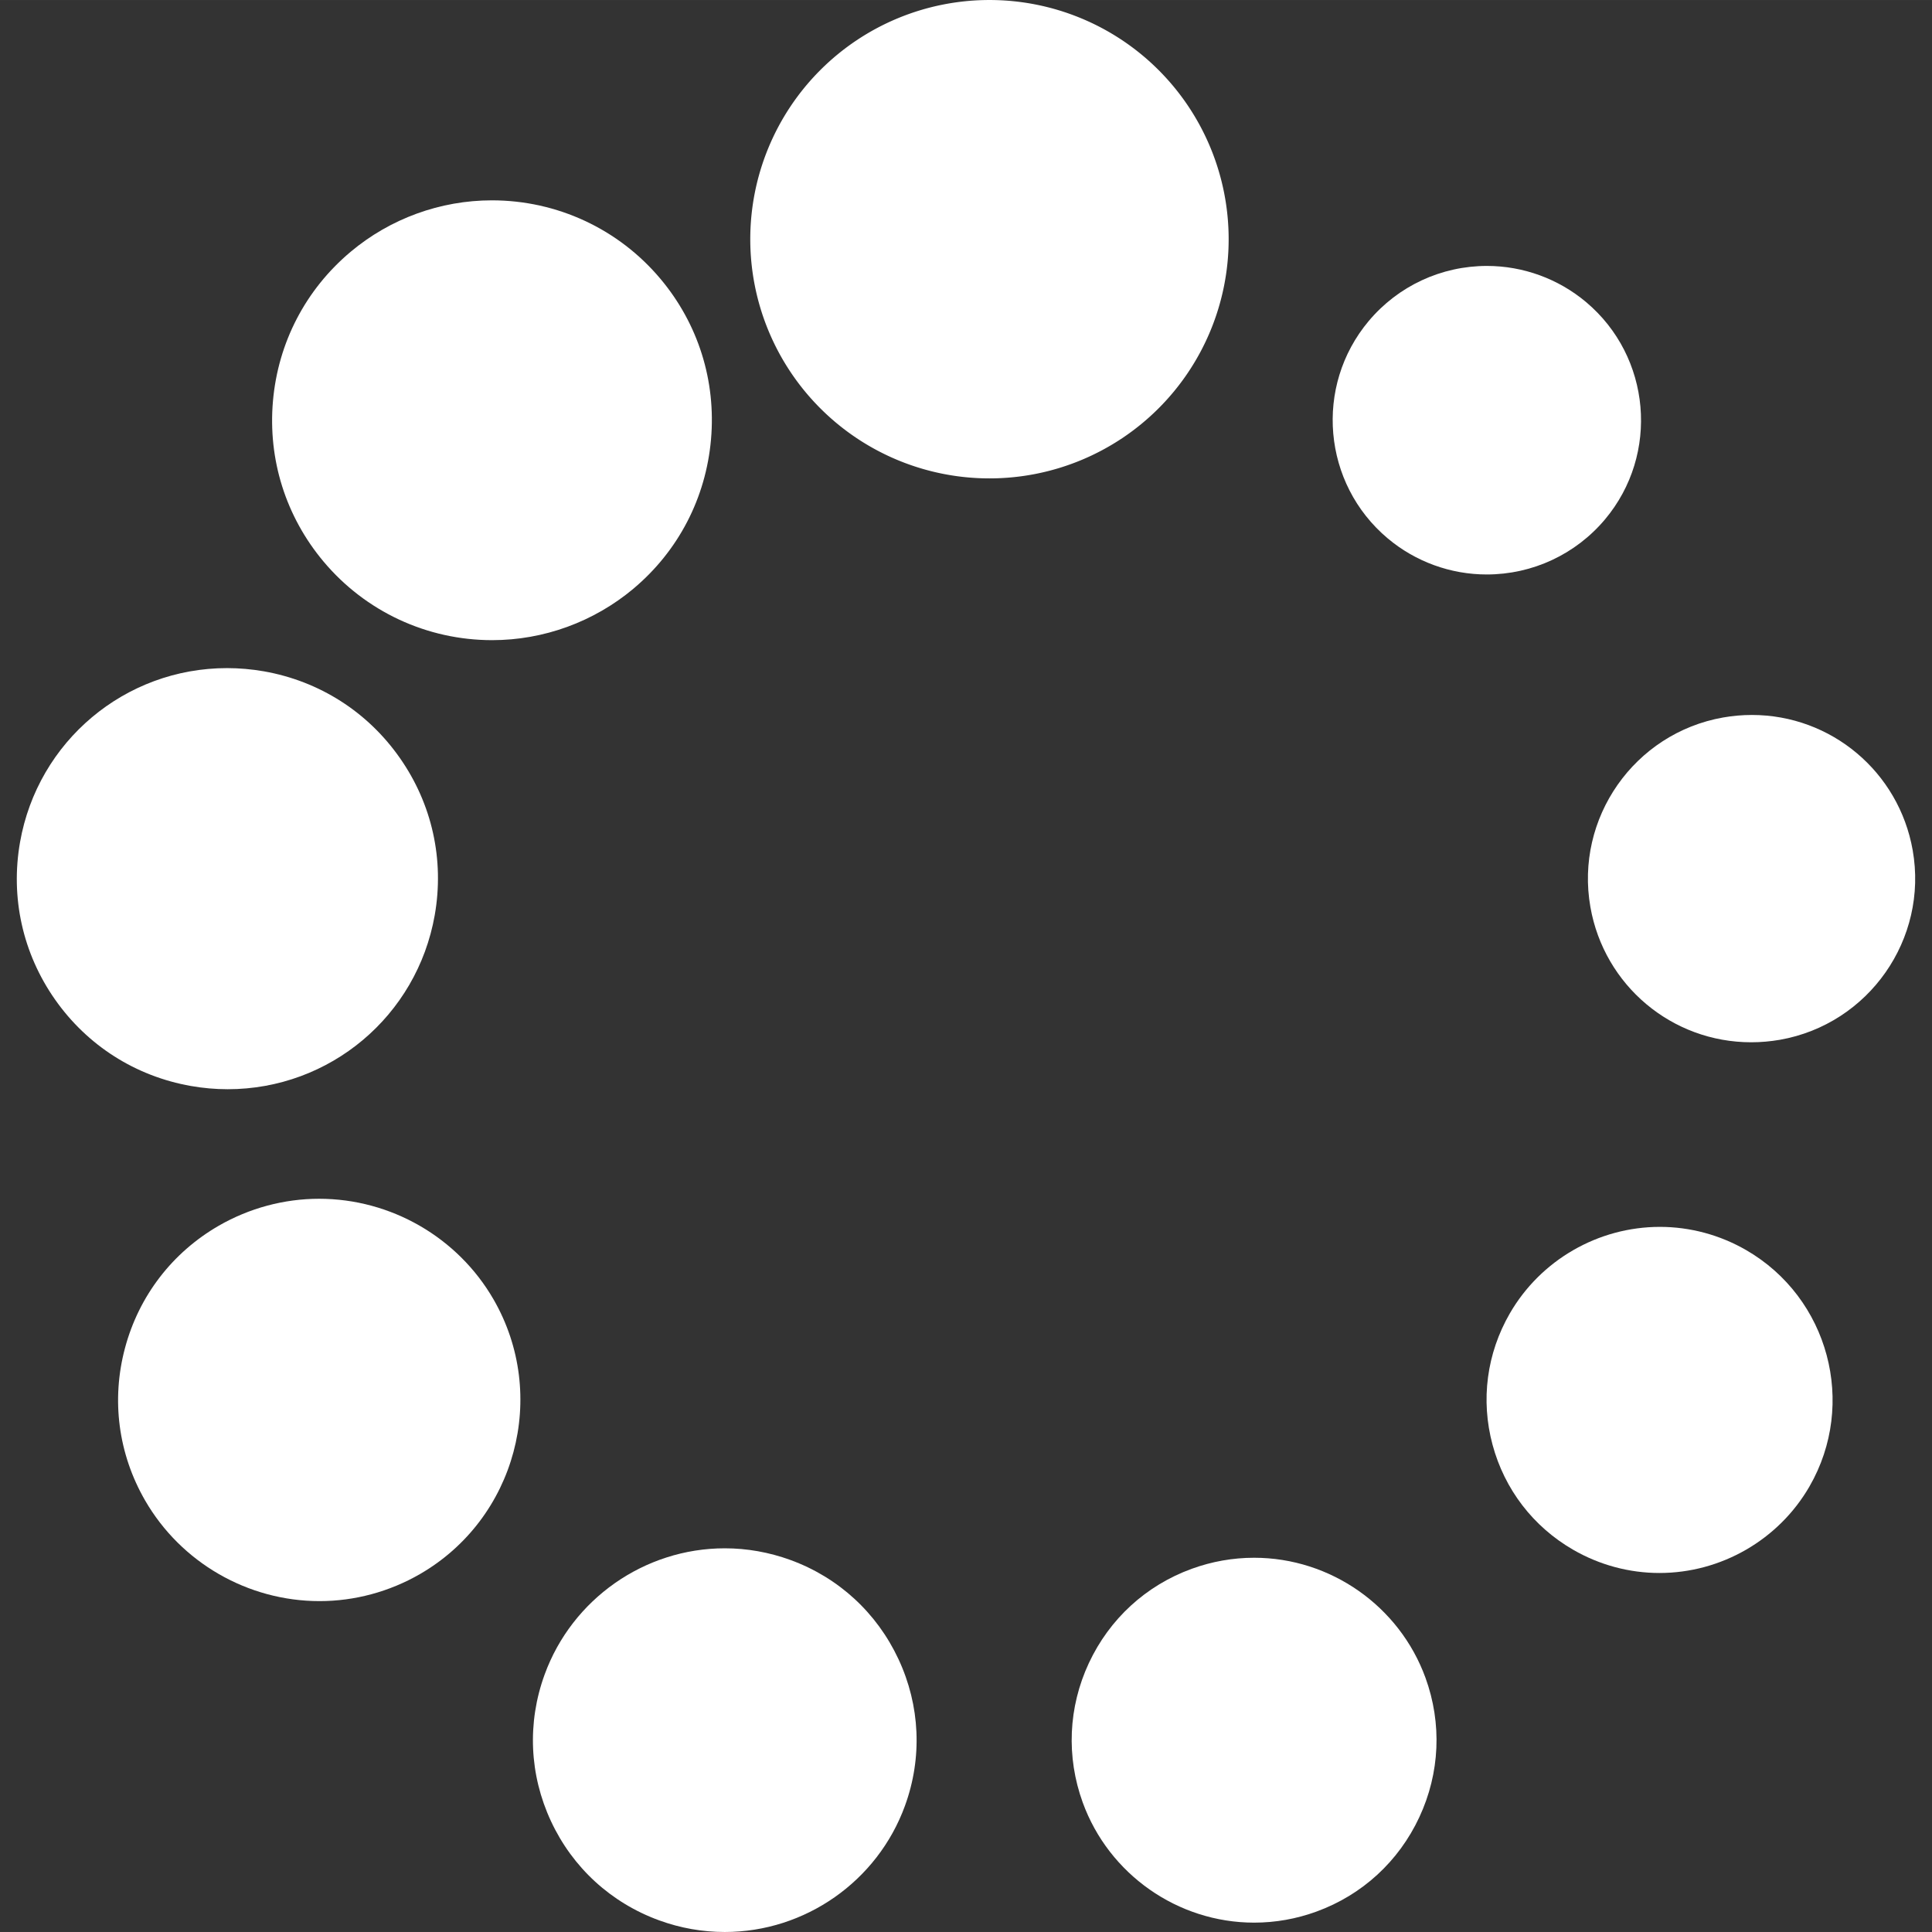 <?xml version="1.0" encoding="UTF-8" standalone="no"?>
<!-- Uploaded to: SVG Repo, www.svgrepo.com, Transformed by: SVG Repo Tools -->

<svg
   fill="#000000"
   version="1.1"
   id="Capa_1"
   width="800px"
   height="800px"
   viewBox="0 0 97.541 97.54"
   xml:space="preserve"
   sodipodi:docname="CirclesLoaderIcon.svg"
   inkscape:version="1.2.1 (9c6d41e410, 2022-07-14)"
   xmlns:inkscape="http://www.inkscape.org/namespaces/inkscape"
   xmlns:sodipodi="http://sodipodi.sourceforge.net/DTD/sodipodi-0.dtd"
   xmlns="http://www.w3.org/2000/svg"
   xmlns:svg="http://www.w3.org/2000/svg"><rect x="0" y="0" width="97.541" height="97.54" fill="#333333" stroke="none"/><defs
   id="defs59">
	
















		
		
	
			
			
			
			
			
			
			
			
		</defs><sodipodi:namedview
   id="namedview57"
   pagecolor="#505050"
   bordercolor="#ffffff"
   borderopacity="1"
   inkscape:showpageshadow="0"
   inkscape:pageopacity="0"
   inkscape:pagecheckerboard="1"
   inkscape:deskcolor="#505050"
   showgrid="false"
   inkscape:zoom="1.0375"
   inkscape:cx="313.73494"
   inkscape:cy="400.48193"
   inkscape:window-width="1920"
   inkscape:window-height="991"
   inkscape:window-x="-9"
   inkscape:window-y="-9"
   inkscape:window-maximized="1"
   inkscape:current-layer="Capa_1" />
<path
   d="m 70.063,27.182 c 1.398,1.175 3.174,1.821 4.996,1.821 2.312,0 4.488,-1.014 5.974,-2.782 2.76,-3.289 2.329,-8.211 -0.96,-10.973 -1.4,-1.175 -3.176,-1.822 -5,-1.822 -2.311,0 -4.487,1.014 -5.971,2.782 -2.761,3.29 -2.329,8.211 0.961,10.974 z"
   id="path2"
   style="fill:#ffffff" /><path
   d="m 88.445,36.096 c -0.483,0 -0.971,0.043 -1.448,0.127 -4.485,0.791 -7.493,5.086 -6.702,9.573 0.696,3.955 4.111,6.825 8.119,6.825 0.482,0 0.972,-0.043 1.451,-0.126 4.485,-0.792 7.492,-5.086 6.701,-9.571 -0.698,-3.956 -4.114,-6.828 -8.121,-6.828 z"
   id="path4"
   style="fill:#ffffff" /><path
   d="m 88.158,63.113 c -1.328,-0.768 -2.834,-1.172 -4.354,-1.172 -3.118,0 -6.022,1.675 -7.579,4.371 -1.165,2.019 -1.477,4.371 -0.872,6.625 0.605,2.254 2.052,4.139 4.069,5.304 1.329,0.769 2.835,1.174 4.357,1.174 3.116,0 6.02,-1.674 7.576,-4.369 2.406,-4.172 0.972,-9.525 -3.197,-11.933 z"
   id="path6"
   style="fill:#ffffff" /><path
   d="m 63.316,78.646 c -1.07,0 -2.13,0.188 -3.15,0.558 -2.31,0.841 -4.153,2.532 -5.193,4.761 -1.039,2.229 -1.148,4.729 -0.308,7.04 1.32,3.626 4.798,6.063 8.654,6.063 1.07,0 2.13,-0.188 3.147,-0.559 2.308,-0.841 4.15,-2.531 5.191,-4.764 1.04,-2.23 1.15,-4.73 0.312,-7.037 -1.318,-3.625 -4.797,-6.062 -8.653,-6.062 z"
   id="path8"
   style="fill:#ffffff" /><path
   d="m 39.903,78.757 c -1.074,-0.39 -2.188,-0.588 -3.31,-0.588 -4.054,0 -7.71,2.562 -9.097,6.375 -0.886,2.431 -0.771,5.06 0.322,7.403 1.092,2.344 3.031,4.121 5.462,5.006 1.072,0.391 2.187,0.587 3.312,0.587 4.056,0 7.711,-2.562 9.097,-6.372 0.884,-2.426 0.768,-5.055 -0.326,-7.4 -1.095,-2.348 -3.033,-4.127 -5.46,-5.011 z"
   id="path10"
   style="fill:#ffffff" /><path
   d="m 24.916,65.6 c -1.81,-3.133 -5.183,-5.078 -8.805,-5.078 -1.771,0 -3.522,0.472 -5.067,1.361 -2.35,1.357 -4.03,3.549 -4.731,6.166 -0.703,2.62 -0.343,5.357 1.014,7.706 1.81,3.134 5.184,5.08 8.806,5.08 1.77,0 3.521,-0.472 5.065,-1.362 4.848,-2.799 6.516,-9.023 3.718,-13.873 z"
   id="path12"
   style="fill:#ffffff" /><path
   d="m 11.495,54.991 c 5.158,0 9.555,-3.695 10.453,-8.786 0.492,-2.797 -0.133,-5.617 -1.762,-7.94 -1.627,-2.326 -4.063,-3.878 -6.861,-4.372 -0.62,-0.108 -1.247,-0.163 -1.86,-0.163 -5.158,0 -9.555,3.694 -10.453,8.785 -0.492,2.795 0.133,5.615 1.762,7.941 1.628,2.325 4.065,3.878 6.861,4.371 0.617,0.109 1.243,0.164 1.86,0.164 z"
   id="path14"
   style="fill:#ffffff" /><path
   d="m 24.849,32.319 c 2.599,0 5.131,-0.923 7.13,-2.598 2.268,-1.903 3.659,-4.58 3.918,-7.538 0.259,-2.958 -0.647,-5.836 -2.551,-8.104 -2.114,-2.52 -5.217,-3.965 -8.511,-3.965 -2.603,0 -5.135,0.922 -7.131,2.597 -2.271,1.906 -3.665,4.583 -3.923,7.537 -0.259,2.952 0.648,5.831 2.555,8.104 2.117,2.521 5.219,3.967 8.513,3.967 z"
   id="path16"
   style="fill:#ffffff" /><path
   id="circle20"
   d="m 62.031,12.076 a 12.076,12.076 0 0 1 -12.076,12.076 12.076,12.076 0 0 1 -12.076,-12.076 12.076,12.076 0 0 1 12.076,-12.076 12.076,12.076 0 0 1 12.076,12.076 z"
   inkscape:label="path18"
   style="fill:#ffffff" />















</svg>
